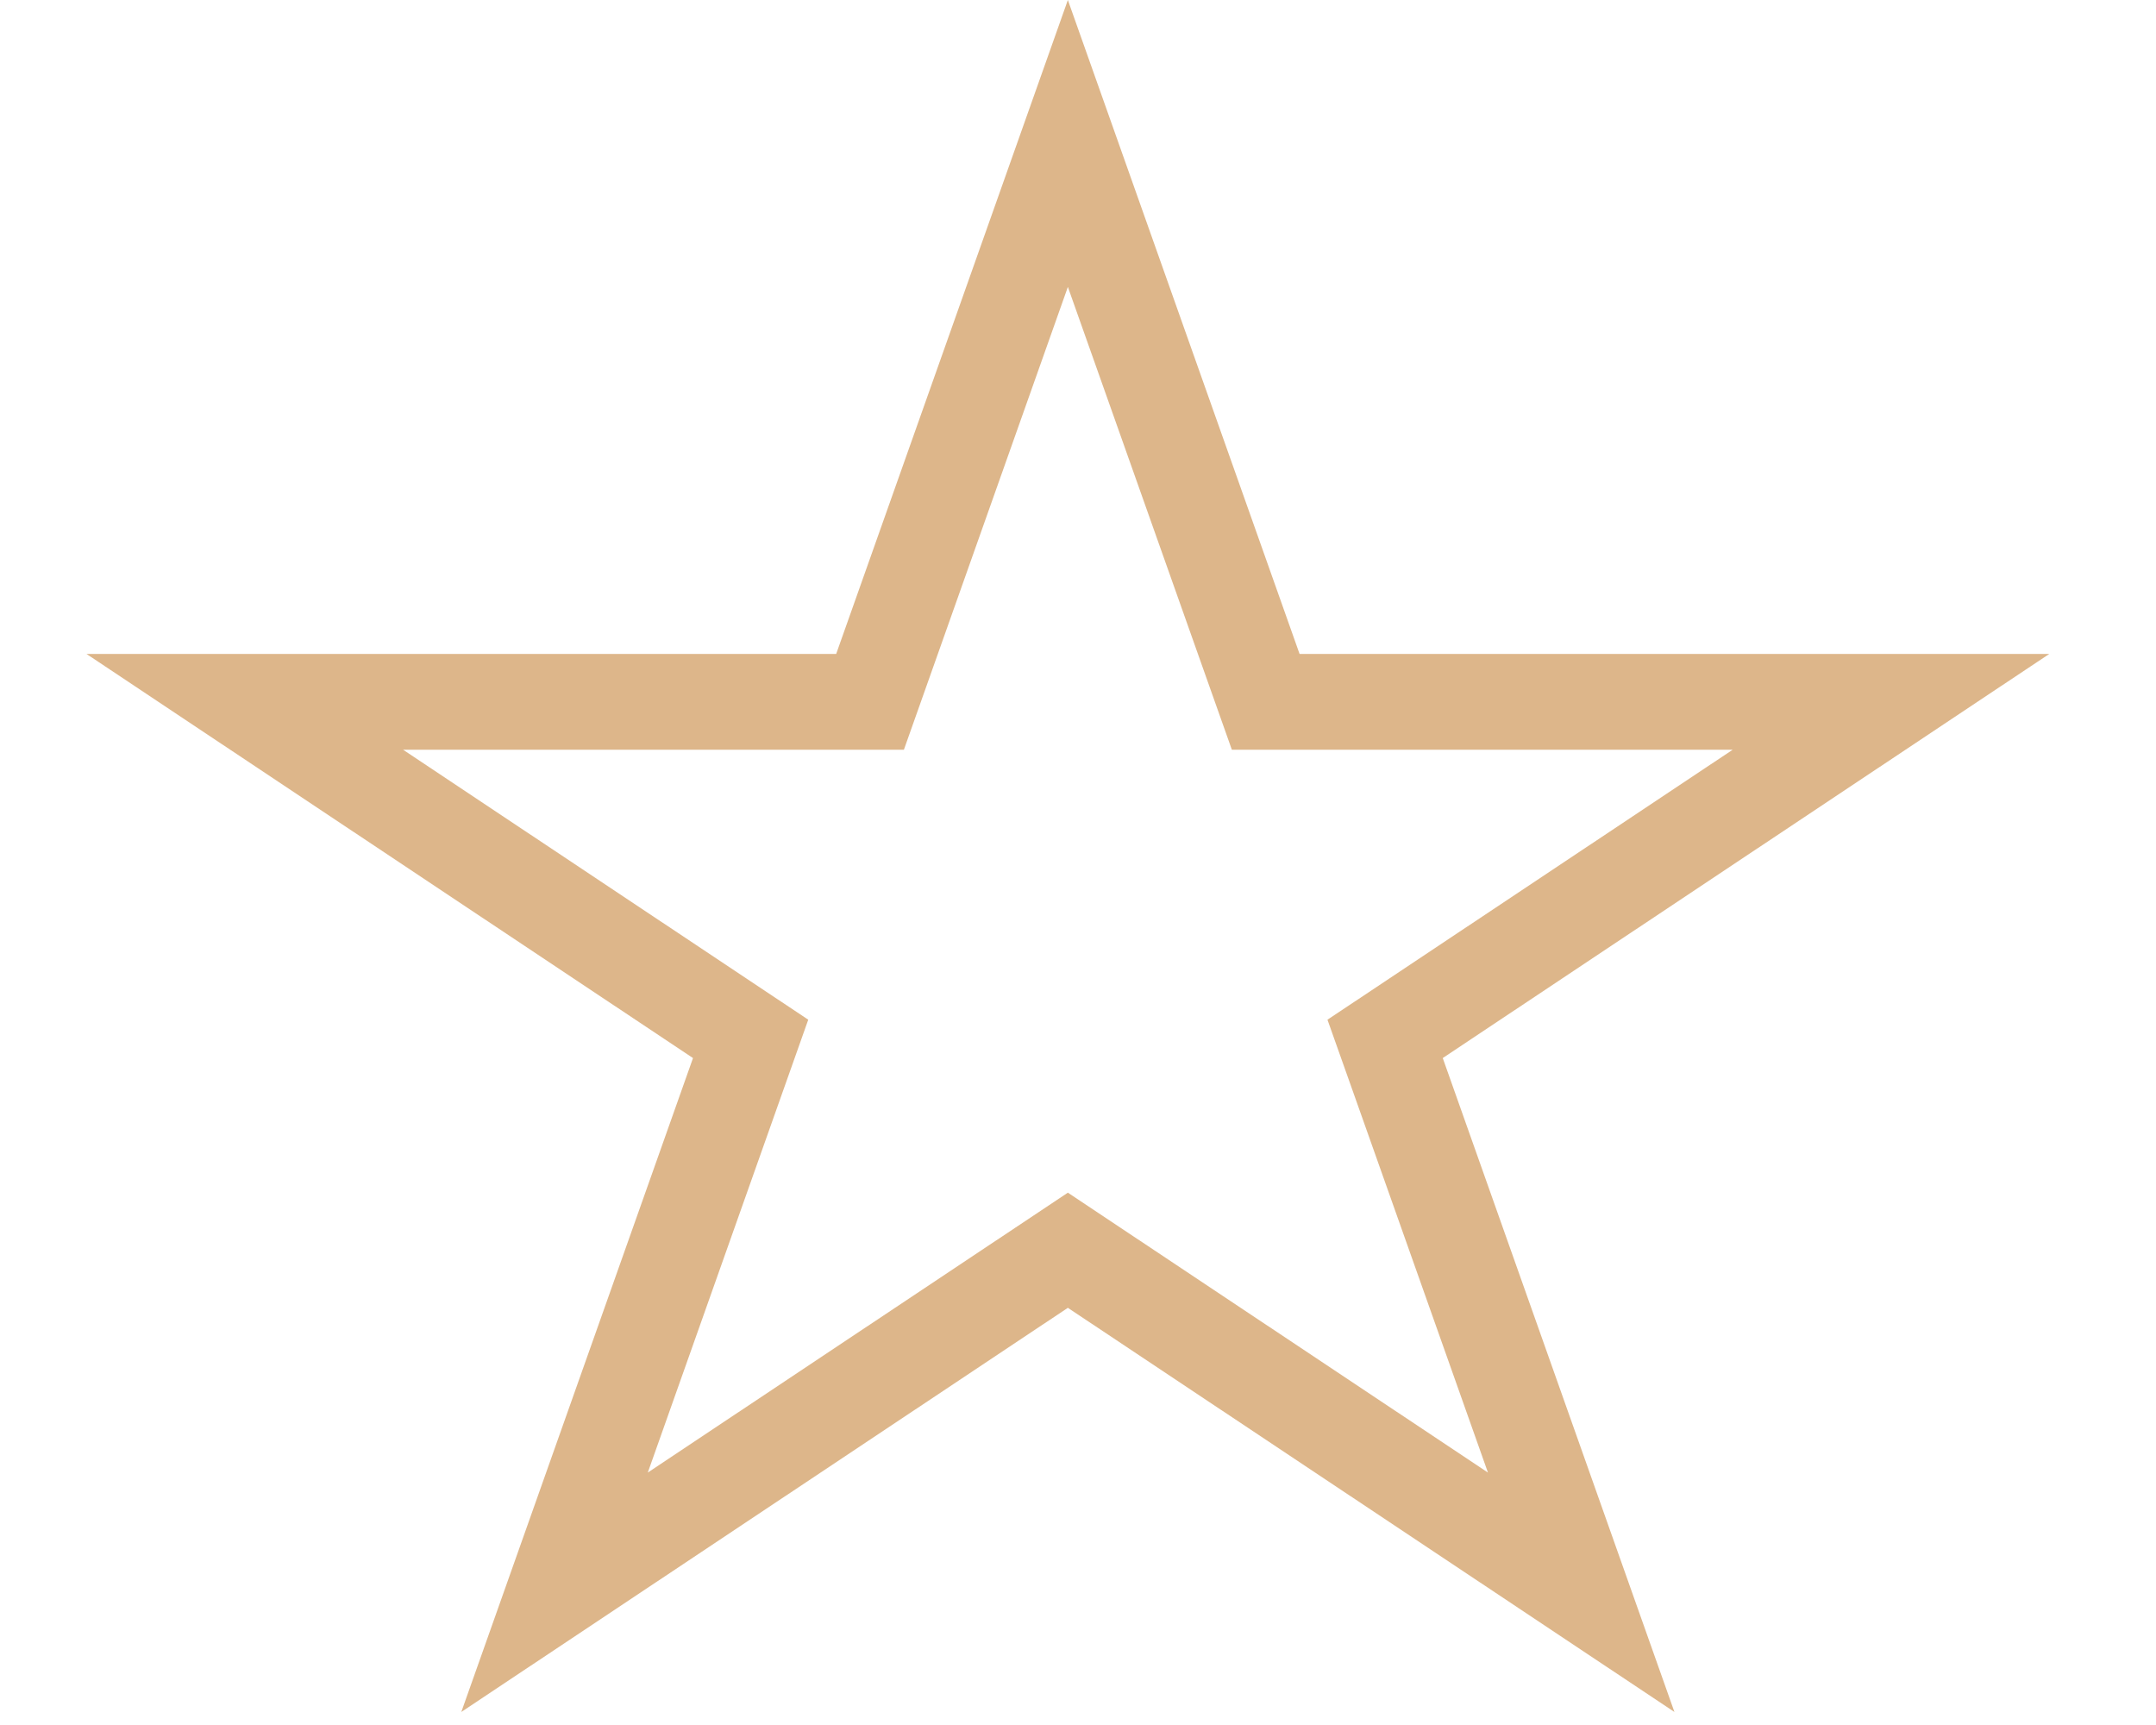 <svg width="25" height="20" viewBox="0 0 83 72" fill="none" xmlns="http://www.w3.org/2000/svg">
<path d="M41.077 5.988L48.864 27.962L49.336 29.294H50.749L75.437 29.294L55.617 42.498L54.32 43.362L54.841 44.83L62.505 66.46L42.186 52.923L41.077 52.184L39.968 52.923L19.649 66.46L27.314 44.83L27.834 43.362L26.537 42.498L6.718 29.294L31.406 29.294H32.819L33.291 27.962L41.077 5.988Z" stroke="#DDB68A" stroke-width="4"/>
</svg>
